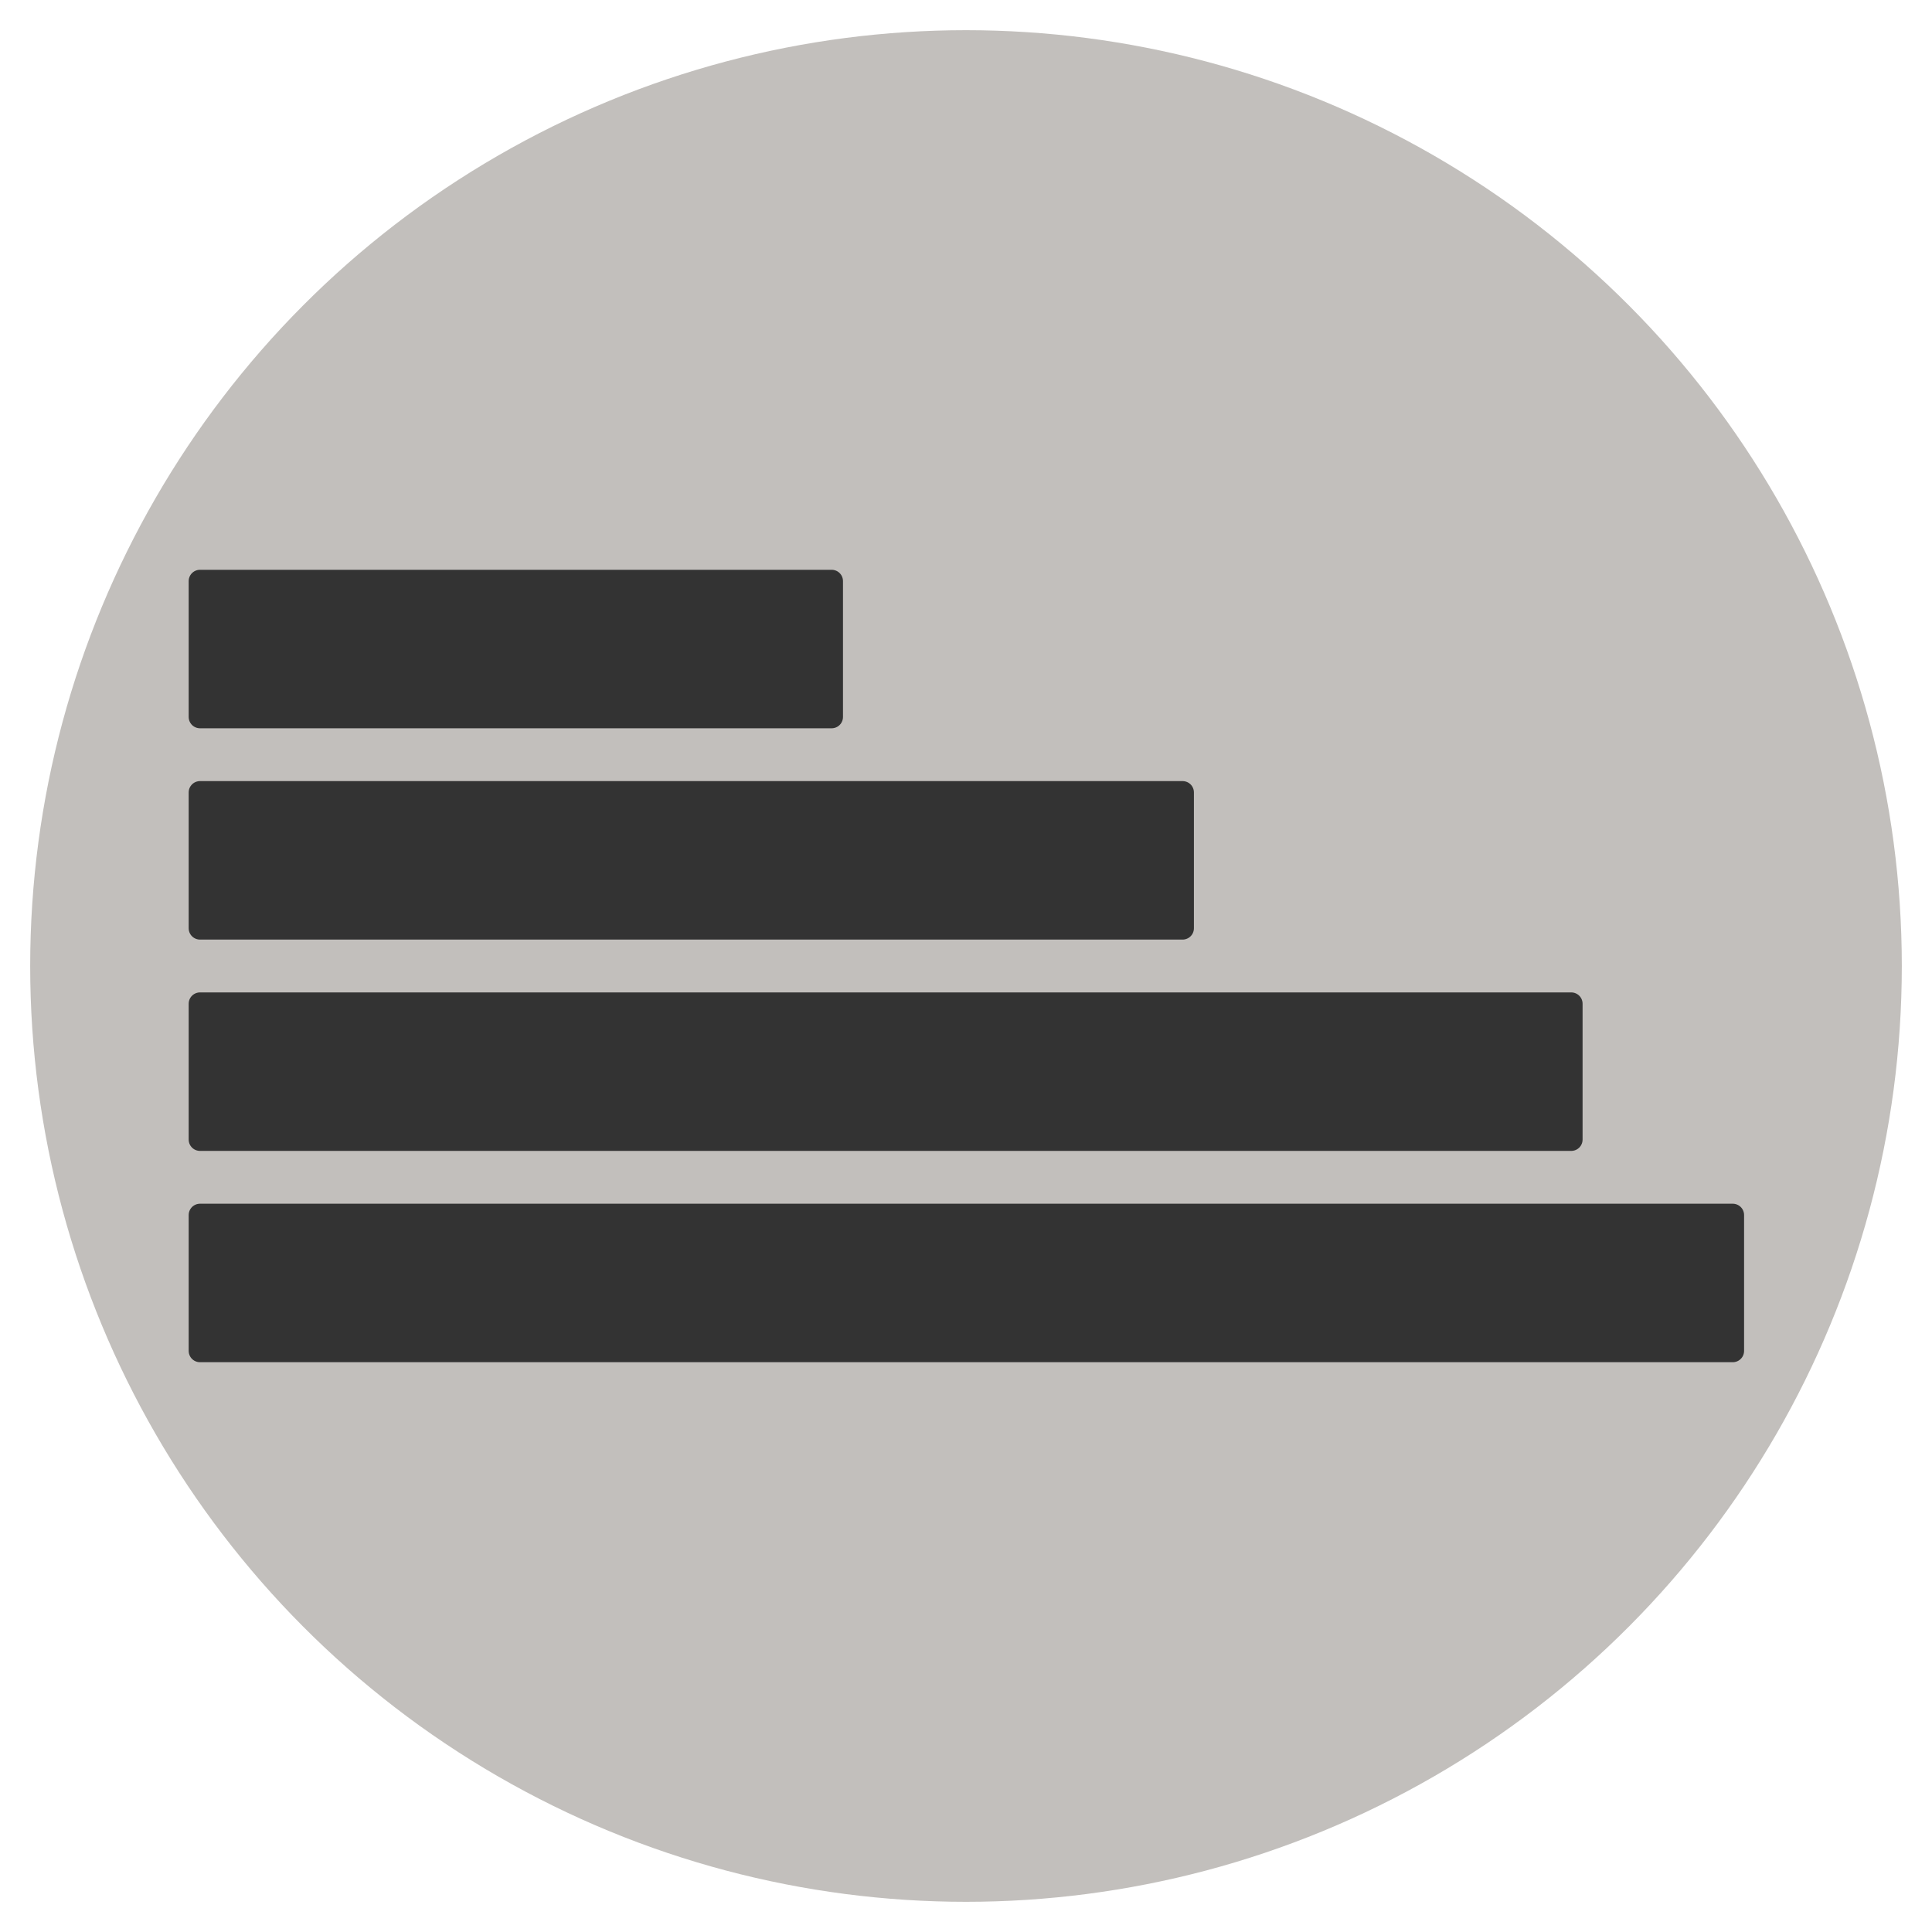 <svg xmlns="http://www.w3.org/2000/svg" width="256" height="256" viewBox="0 0 256 256"><defs><style>.a{fill:#c2bfbc;}.b{fill:#333;stroke:#333;stroke-linecap:round;stroke-linejoin:round;stroke-width:3px;}</style></defs><title>icon</title><circle class="a" cx="128" cy="128" r="124"/><path class="b" d="M26.5 77h83.7v18h-83.7zM26.5 105h130.2v18h-130.2zM26.5 133h181.7v18h-181.7zM26.5 161h203.1v18h-203.1z"/></svg>